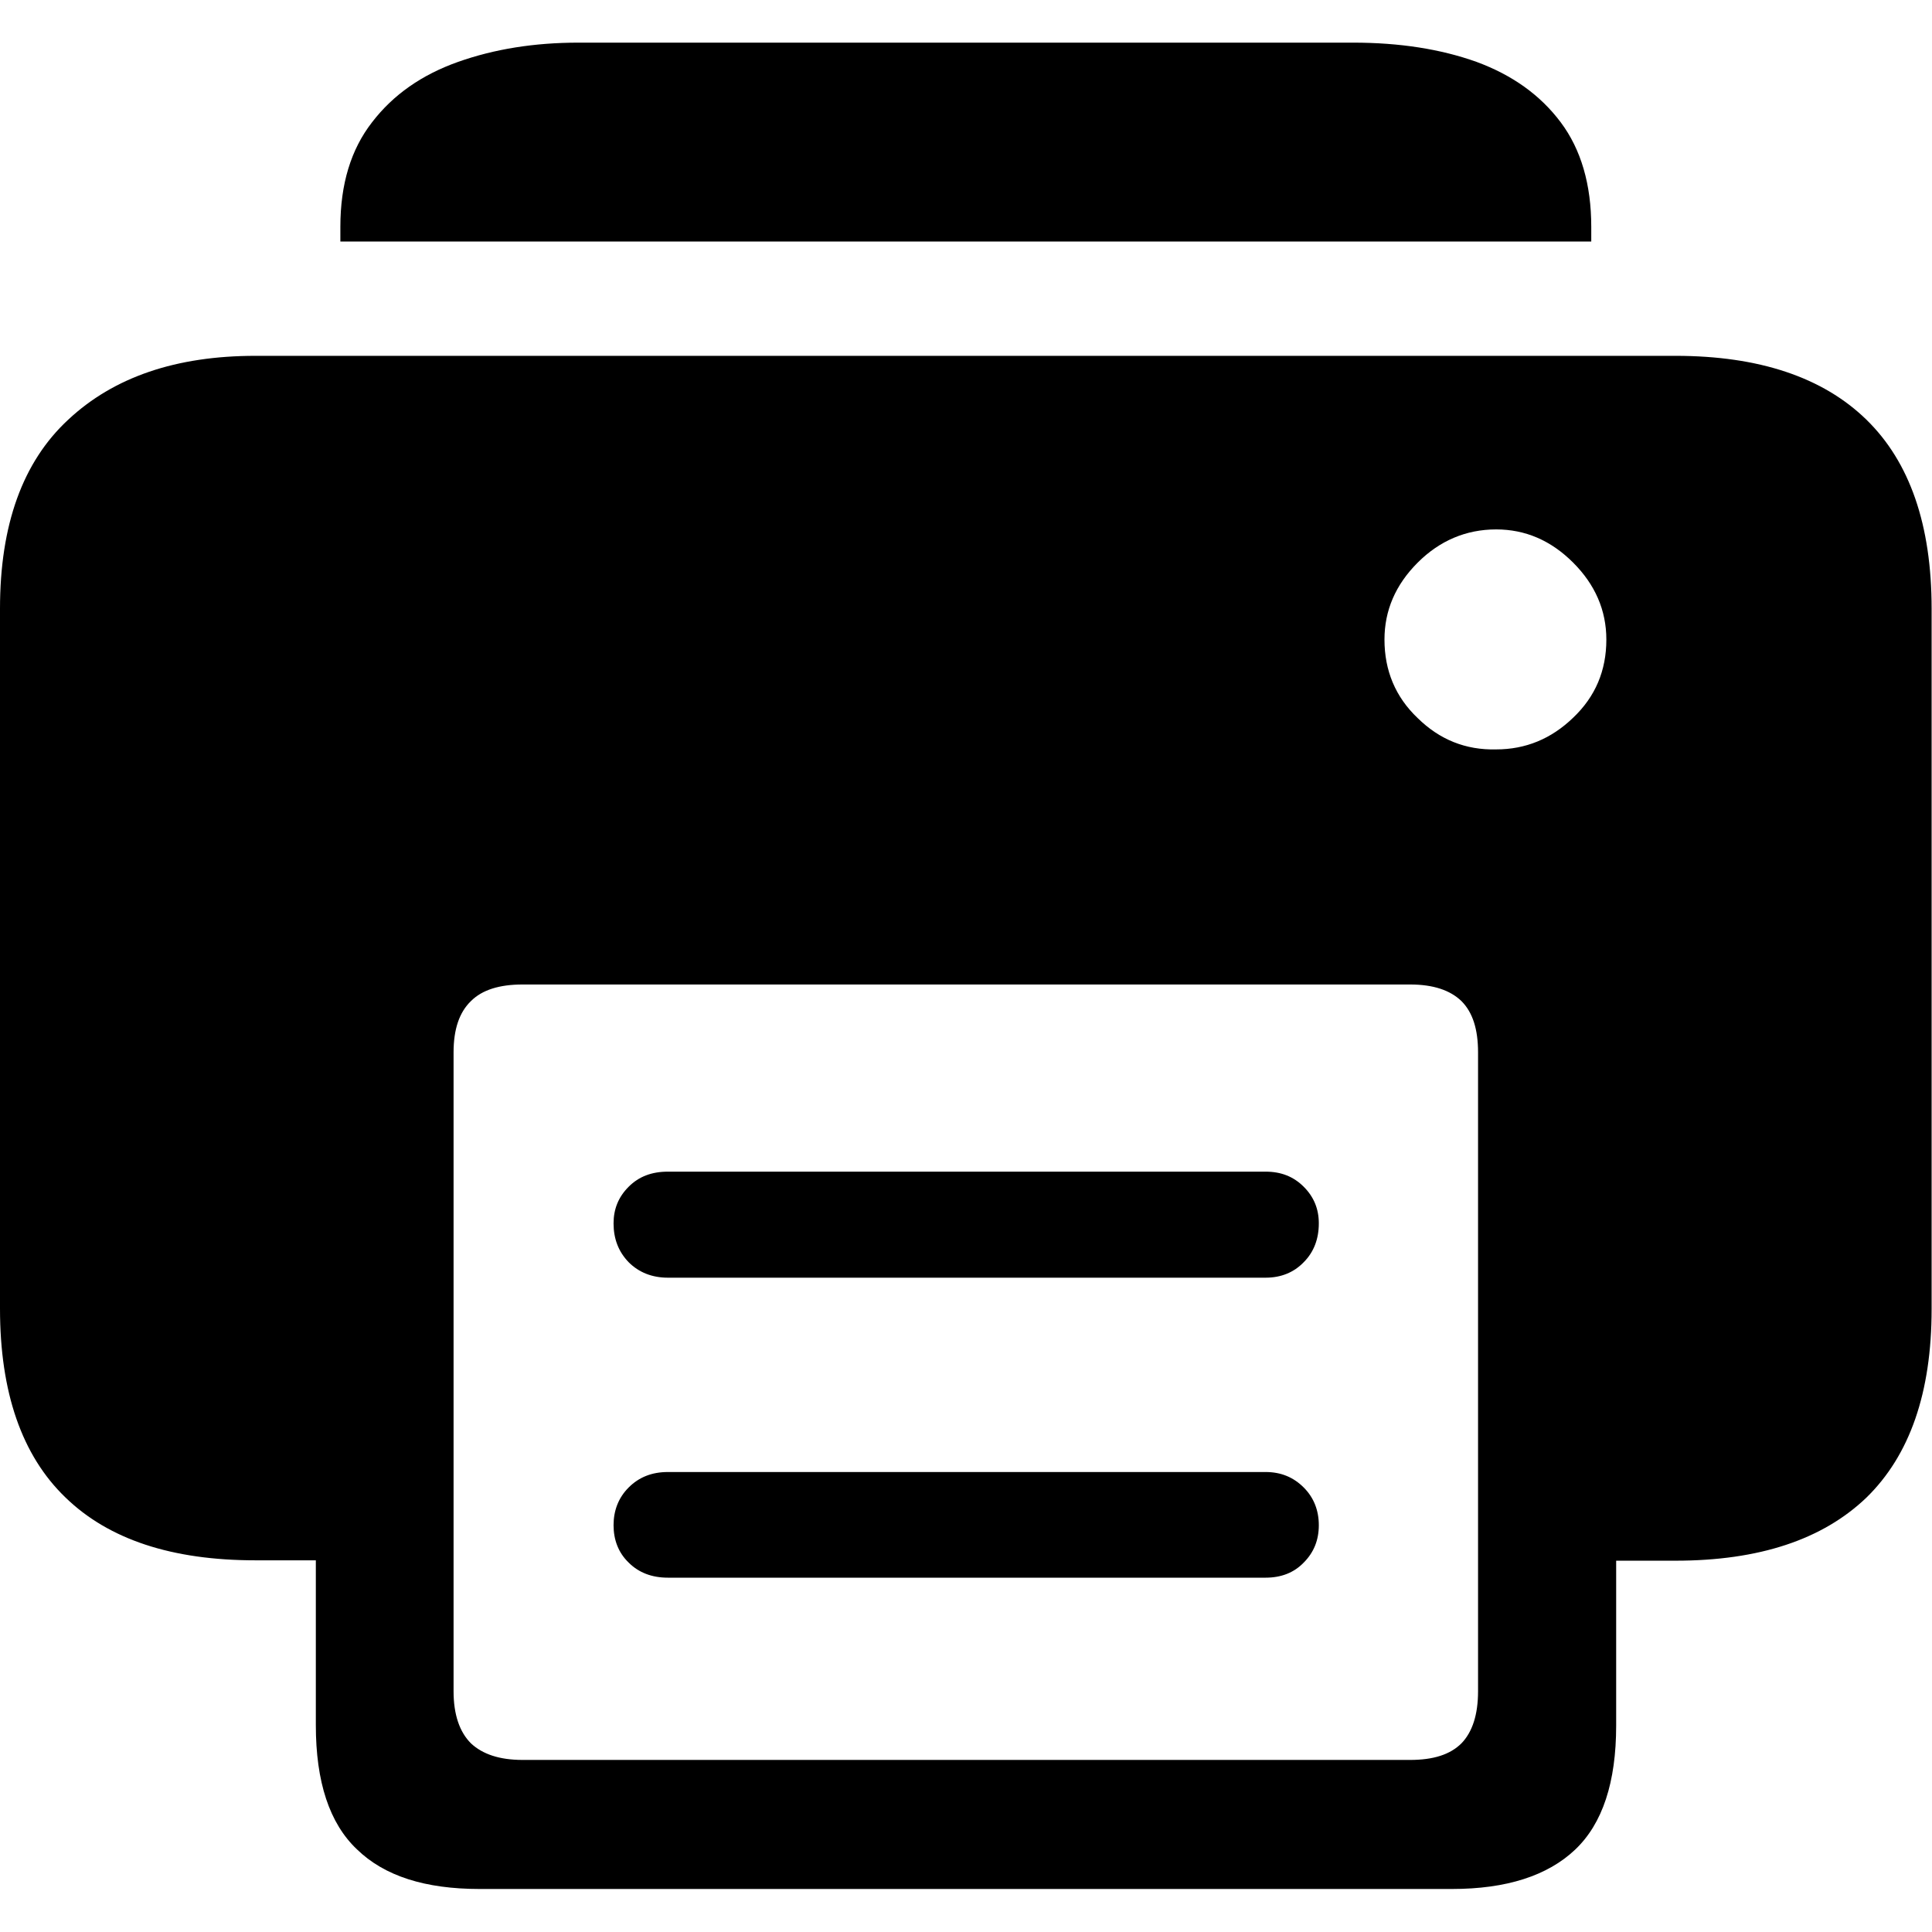 <?xml version="1.0" ?><!-- Generator: Adobe Illustrator 25.0.0, SVG Export Plug-In . SVG Version: 6.00 Build 0)  --><svg xmlns="http://www.w3.org/2000/svg" xmlns:xlink="http://www.w3.org/1999/xlink" version="1.1" id="Layer_1" x="0px" y="0px" viewBox="0 0 512 512" style="enable-background:new 0 0 512 512;" xml:space="preserve">
<path d="M127.1,500.6h257.7c14.4,0,25.3-3.5,32.6-10.4c7.3-6.9,10.9-17.9,10.9-32.9v-43.7h15.7c22.2,0,39-5.6,50.6-16.7  c11.5-11.2,17.3-27.8,17.3-50V161.3c0-22.2-5.8-38.9-17.3-50.1c-11.5-11.2-28.4-16.9-50.6-16.9H67.7c-21,0-37.5,5.6-49.6,16.9  C6,122.4,0,139.1,0,161.3v185.5c0,22.2,5.8,38.9,17.3,50c11.5,11.2,28.3,16.7,50.4,16.7h16v43.7c0,15,3.6,26,10.9,32.9  C101.9,497.2,112.7,500.6,127.1,500.6z M138.5,466.4c-6.1,0-10.6-1.5-13.7-4.4c-3-3-4.6-7.6-4.6-13.8V278.9c0-6.1,1.5-10.6,4.6-13.6  c3-3,7.6-4.4,13.7-4.4h235.2c6.1,0,10.6,1.5,13.6,4.4c3,3,4.4,7.5,4.4,13.6v169.3c0,6.2-1.5,10.8-4.4,13.8c-3,3-7.5,4.4-13.6,4.4  H138.5z M90.2,64h331.5v-3.9c0-11.2-2.7-20.5-8.1-27.7c-5.4-7.2-12.8-12.5-22.3-16c-9.5-3.4-20.4-5.1-32.7-5.1H153.3  c-11.7,0-22.3,1.7-31.9,5.1c-9.6,3.4-17.2,8.7-22.8,16c-5.6,7.2-8.4,16.4-8.4,27.7V64z M177,338.6h158.4c4.1,0,7.5-1.4,10.1-4.1  c2.7-2.7,4-6.2,4-10.3c0-3.8-1.3-7-4-9.7c-2.7-2.7-6-4-10.1-4H177c-4.3,0-7.7,1.3-10.4,4c-2.7,2.7-4,5.9-4,9.7c0,4.1,1.3,7.5,4,10.3  C169.3,337.2,172.8,338.6,177,338.6z M177,418.1h158.4c4.1,0,7.5-1.3,10.1-4c2.7-2.7,4-6,4-9.9c0-3.9-1.3-7.3-4-10  c-2.7-2.7-6-4.1-10.1-4.1H177c-4.3,0-7.7,1.4-10.4,4.1c-2.7,2.7-4,6.1-4,10c0,3.9,1.3,7.3,4,9.9C169.3,416.8,172.8,418.1,177,418.1z   M366.9,169.5c0-7.7,2.9-14.5,8.8-20.4c5.8-5.8,12.8-8.8,20.8-8.8c7.7,0,14.5,2.9,20.4,8.8c5.8,5.8,8.8,12.6,8.8,20.4  c0,8.2-2.9,15.1-8.8,20.7c-5.8,5.6-12.6,8.4-20.4,8.4c-8.1,0.2-15-2.6-20.8-8.3C369.8,184.7,366.9,177.7,366.9,169.5z"/>
</svg>